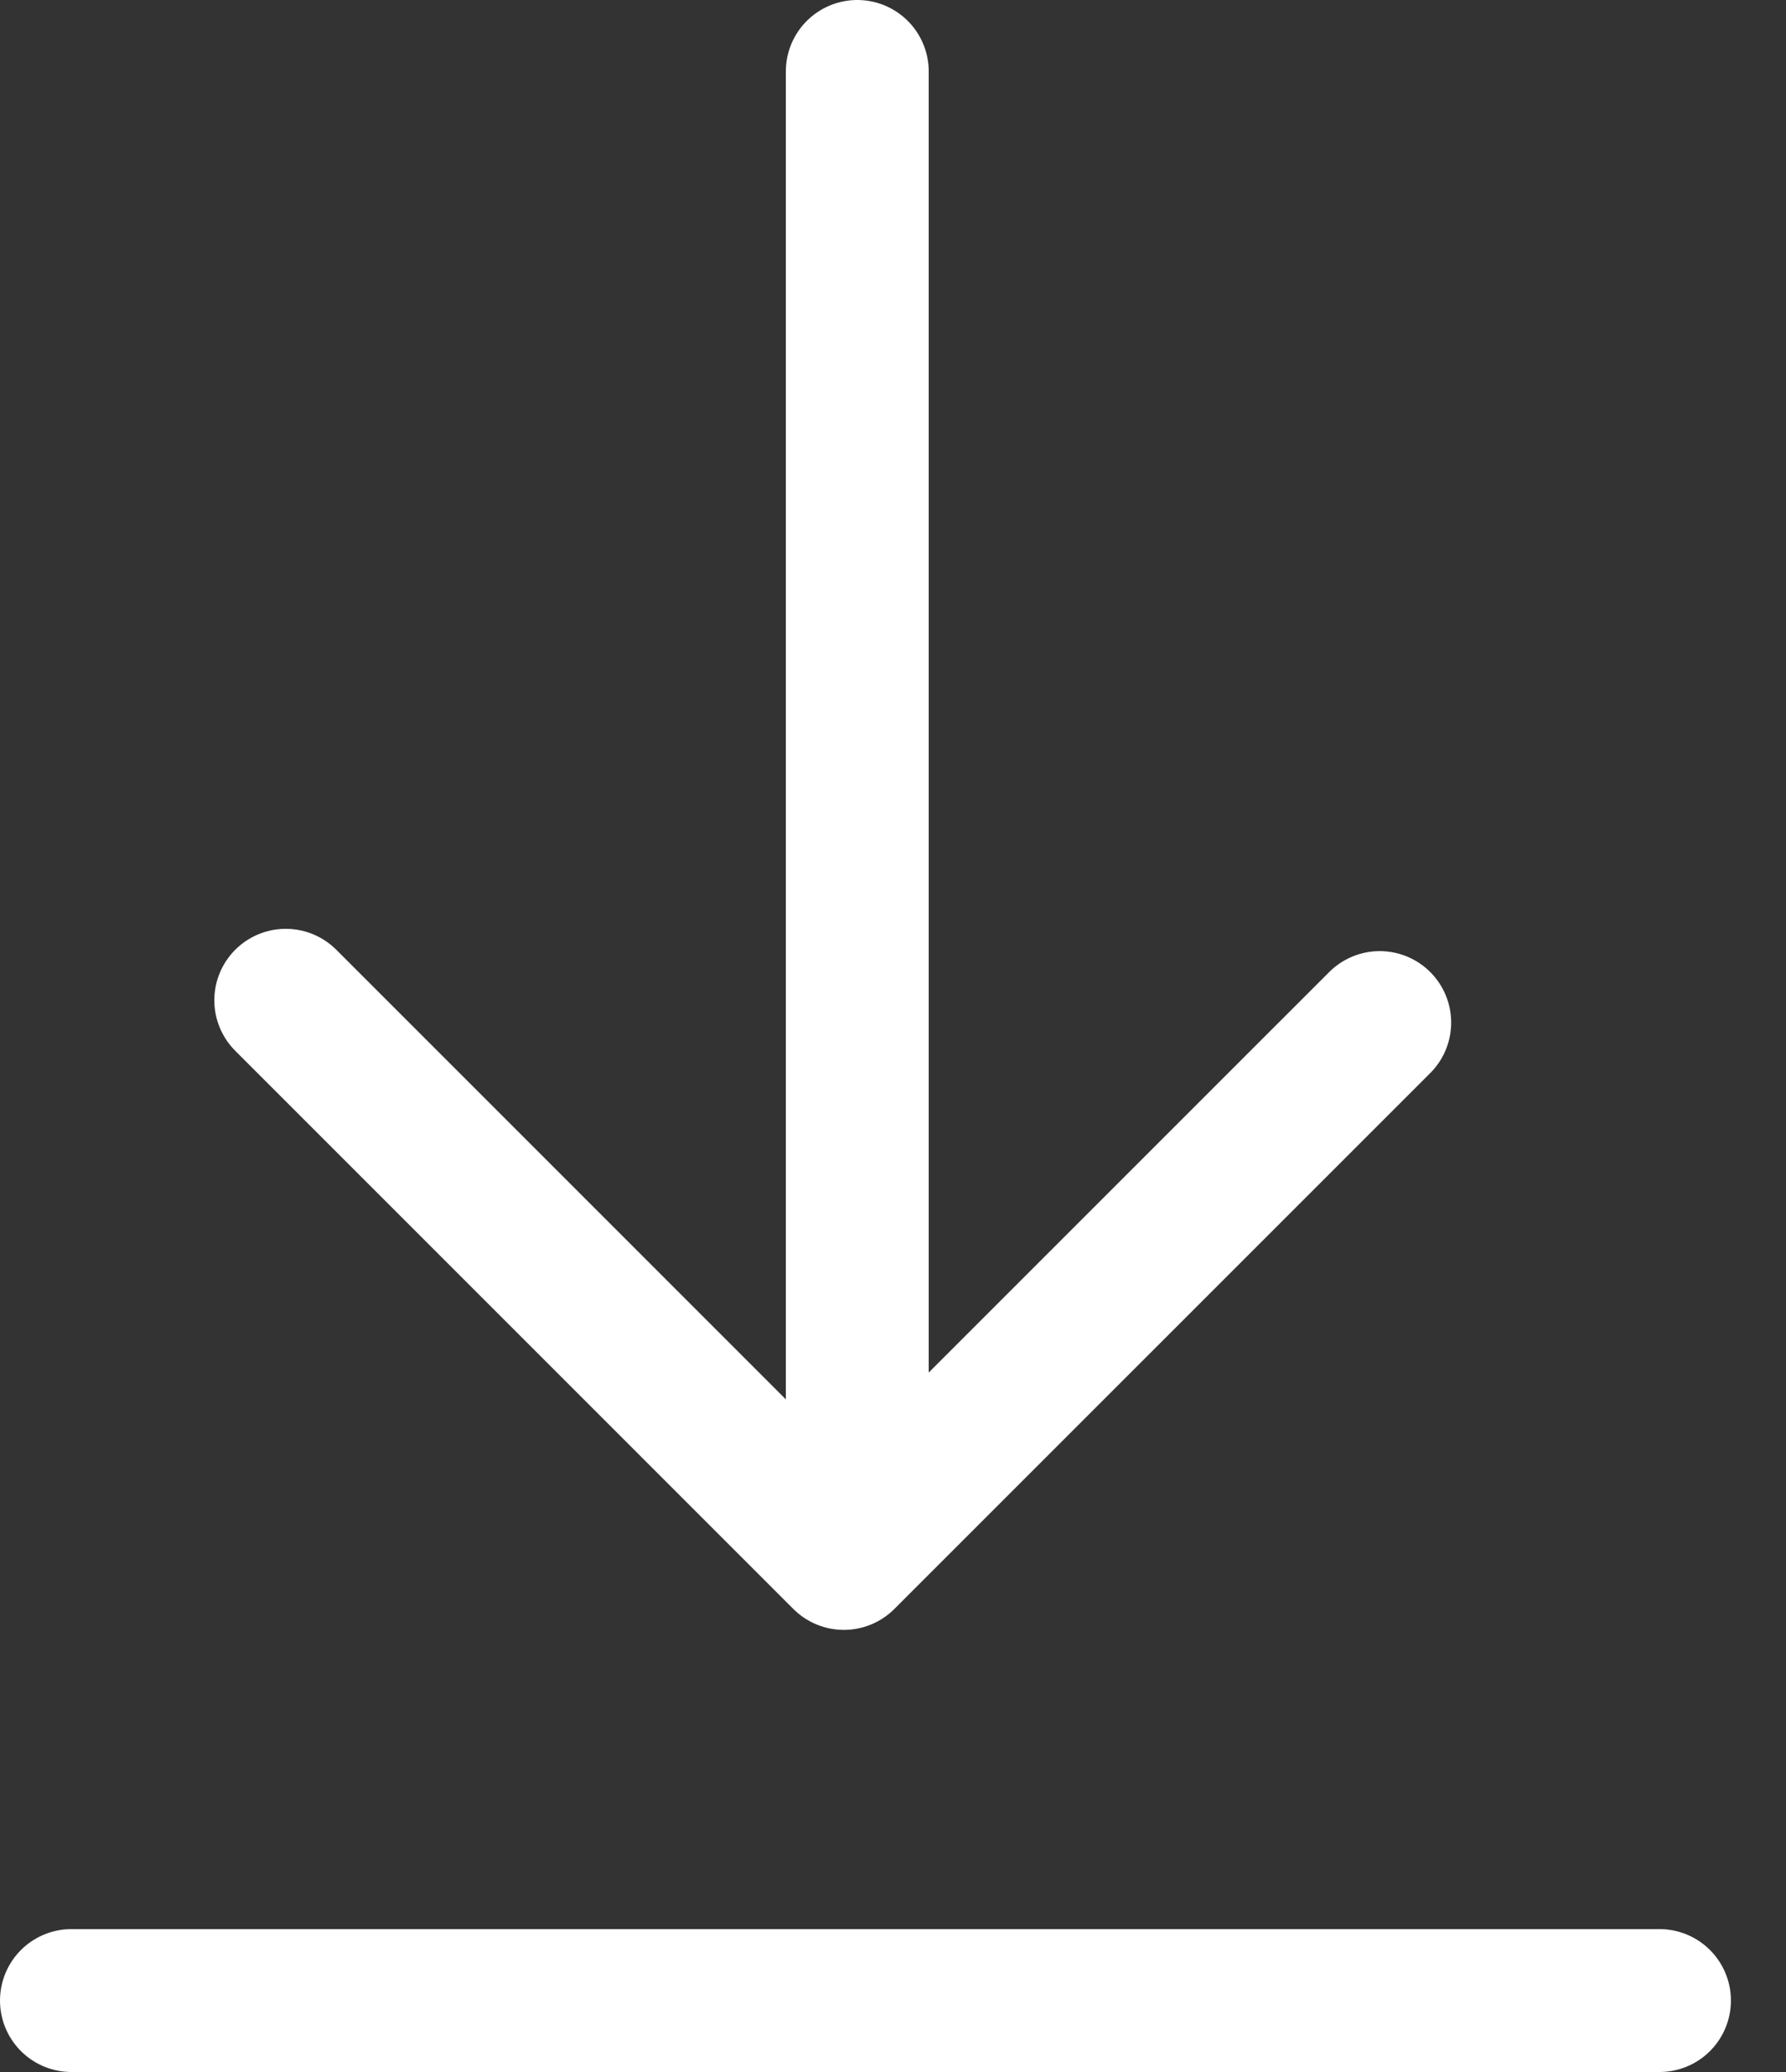 <svg xmlns="http://www.w3.org/2000/svg" width="25" height="29" viewBox="0 0 25 29">
    <rect x="0" y="0" width="25" height="29" fill="#333333" stroke="none"/>
    <g fill="none" fill-rule="evenodd" stroke="#FFF" stroke-linecap="round" stroke-width="2">
        <path d="M1 28h22.229M12 1v19.5"/>
        <path stroke-linejoin="round" d="M4 14l7.812 7.812 7.501-7.5"/>
    </g>
</svg>
